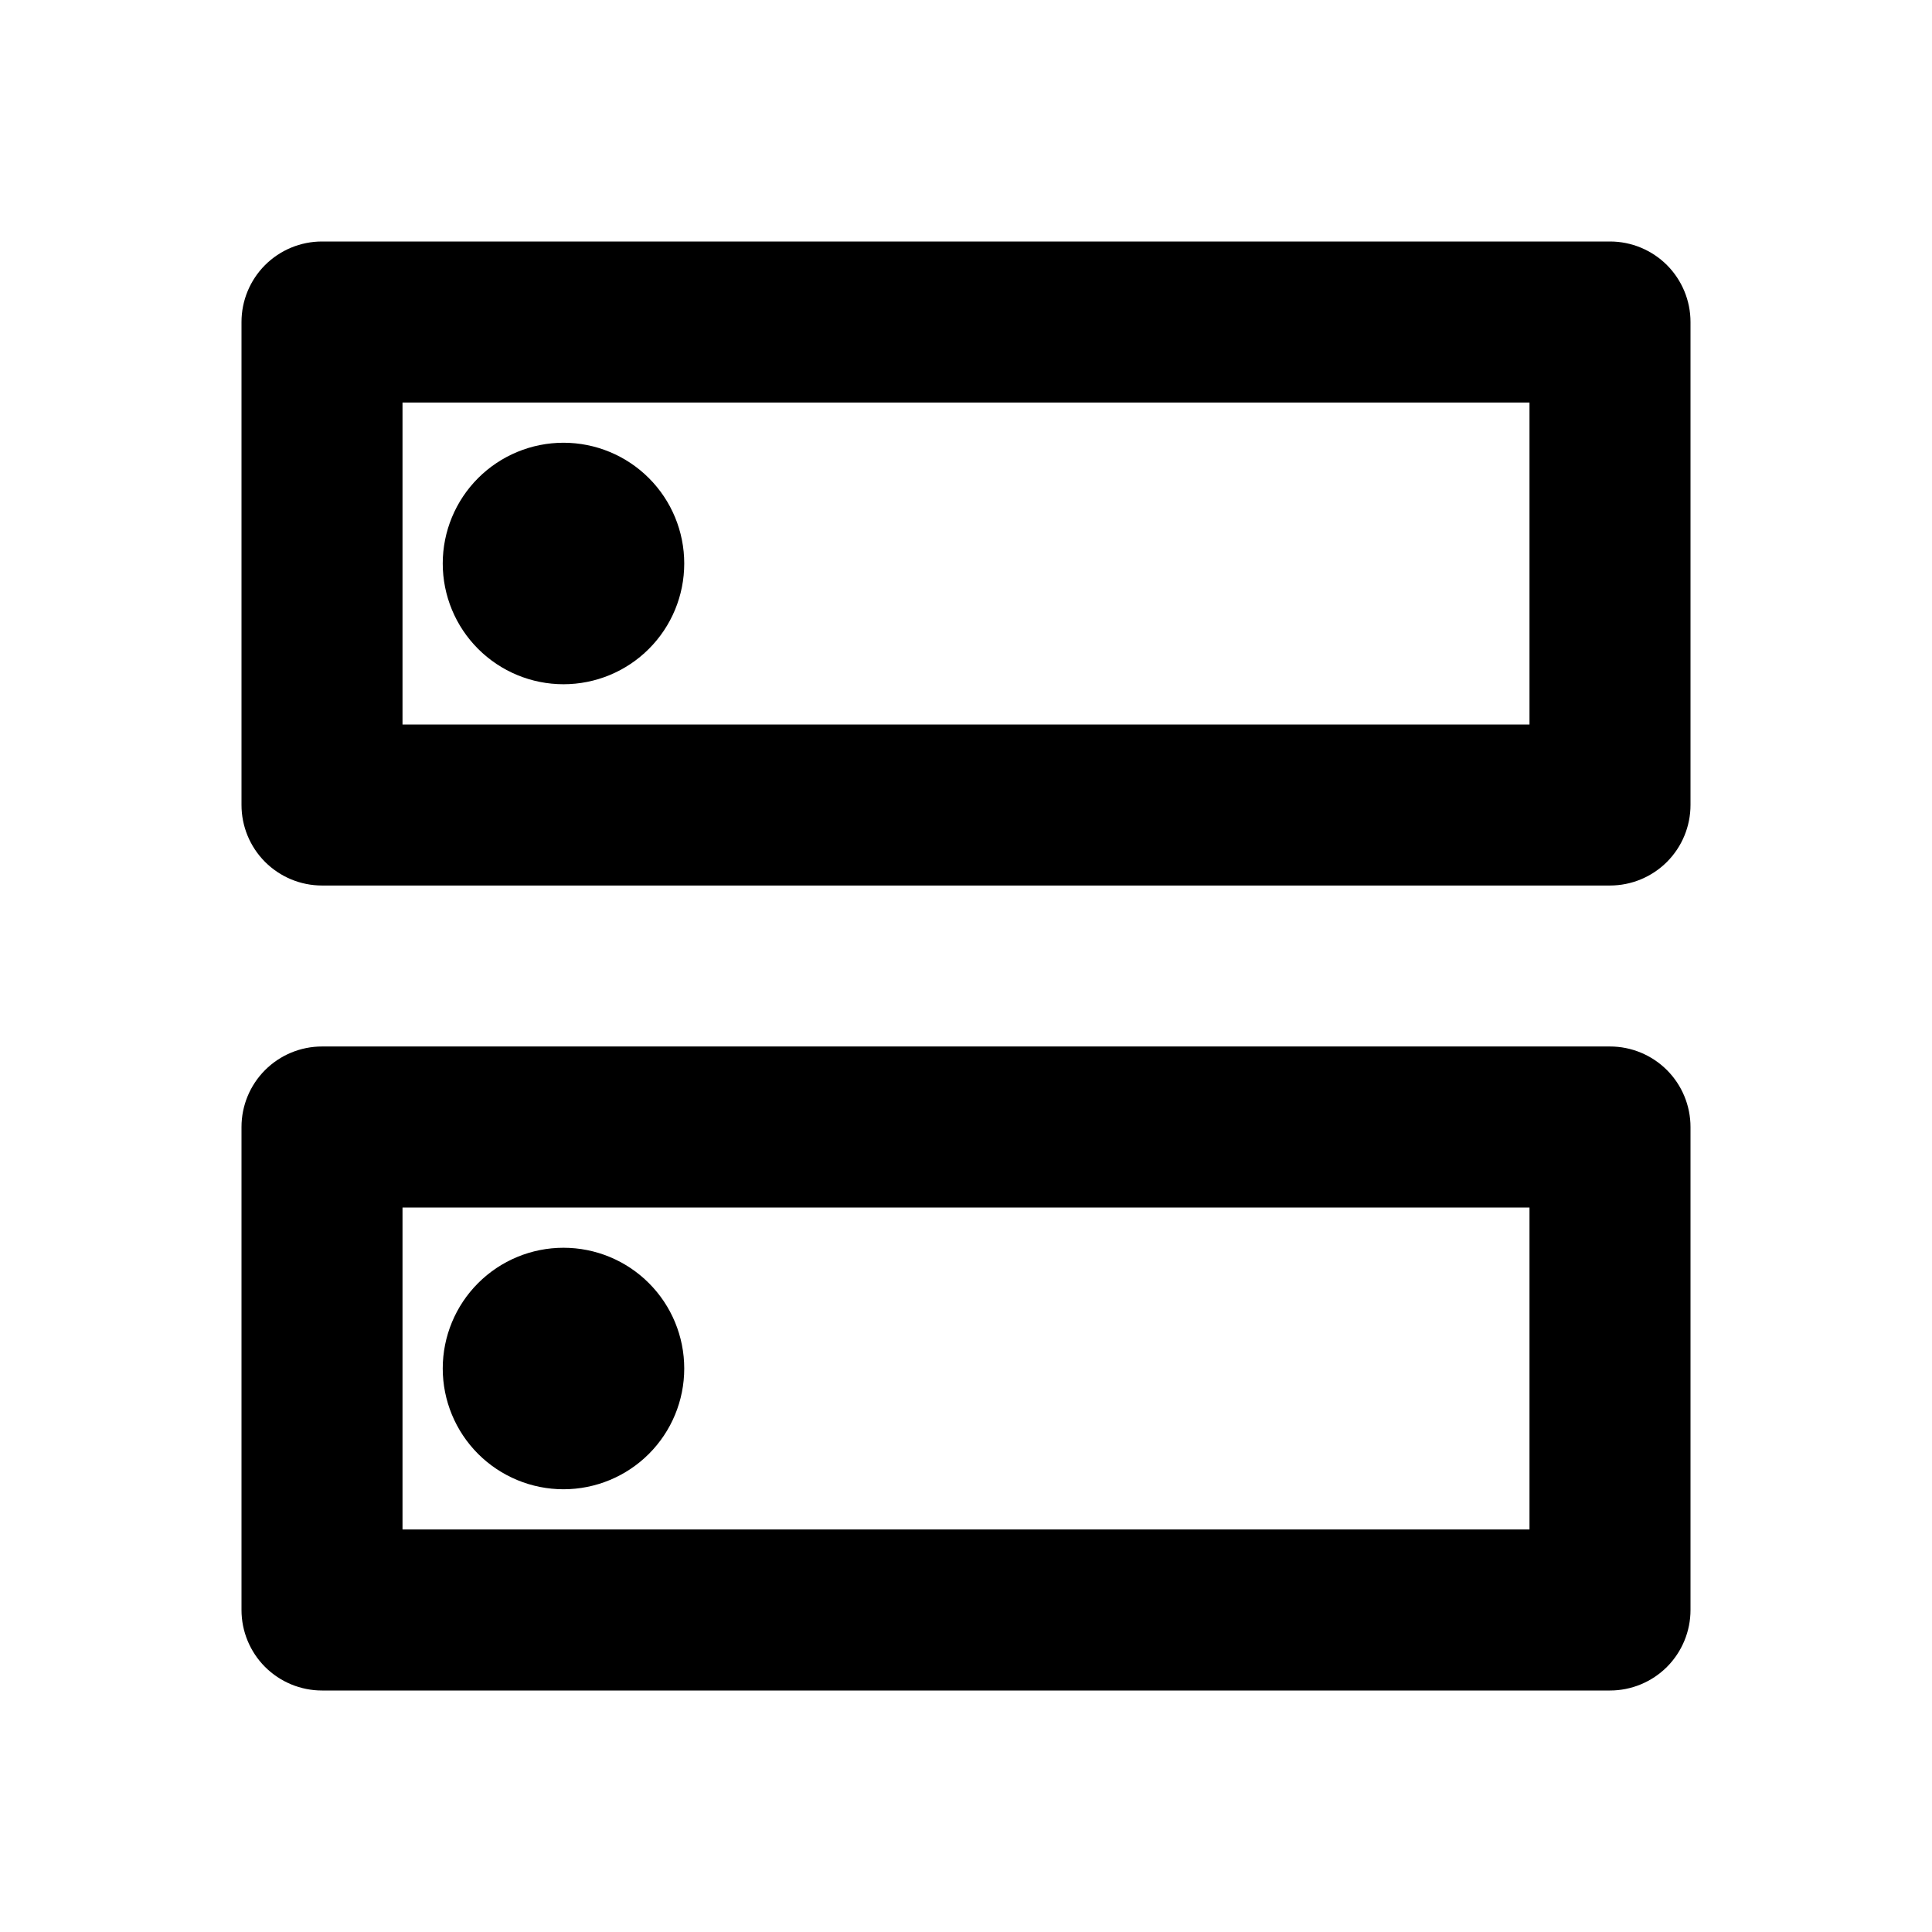<svg width="56" height="56" viewBox="0 0 56 56" fill="none" xmlns="http://www.w3.org/2000/svg">
<path d="M44.333 35V44.333H11.667V35H44.333ZM46.667 30.333H9.333C8.714 30.333 8.121 30.579 7.683 31.017C7.246 31.454 7 32.048 7 32.667V46.667C7 47.285 7.246 47.879 7.683 48.317C8.121 48.754 8.714 49 9.333 49H46.667C47.285 49 47.879 48.754 48.317 48.317C48.754 47.879 49 47.285 49 46.667V32.667C49 32.048 48.754 31.454 48.317 31.017C47.879 30.579 47.285 30.333 46.667 30.333ZM16.333 43.167C15.405 43.167 14.515 42.798 13.858 42.142C13.202 41.485 12.833 40.595 12.833 39.667C12.833 38.738 13.202 37.848 13.858 37.192C14.515 36.535 15.405 36.167 16.333 36.167C17.262 36.167 18.152 36.535 18.808 37.192C19.465 37.848 19.833 38.738 19.833 39.667C19.833 40.595 19.465 41.485 18.808 42.142C18.152 42.798 17.262 43.167 16.333 43.167ZM44.333 11.667V21H11.667V11.667H44.333ZM46.667 7H9.333C8.714 7 8.121 7.246 7.683 7.683C7.246 8.121 7 8.714 7 9.333V23.333C7 23.952 7.246 24.546 7.683 24.983C8.121 25.421 8.714 25.667 9.333 25.667H46.667C47.285 25.667 47.879 25.421 48.317 24.983C48.754 24.546 49 23.952 49 23.333V9.333C49 8.714 48.754 8.121 48.317 7.683C47.879 7.246 47.285 7 46.667 7ZM16.333 19.833C15.405 19.833 14.515 19.465 13.858 18.808C13.202 18.152 12.833 17.262 12.833 16.333C12.833 15.405 13.202 14.515 13.858 13.858C14.515 13.202 15.405 12.833 16.333 12.833C17.262 12.833 18.152 13.202 18.808 13.858C19.465 14.515 19.833 15.405 19.833 16.333C19.833 17.262 19.465 18.152 18.808 18.808C18.152 19.465 17.262 19.833 16.333 19.833Z" fill="black"/>
</svg>
